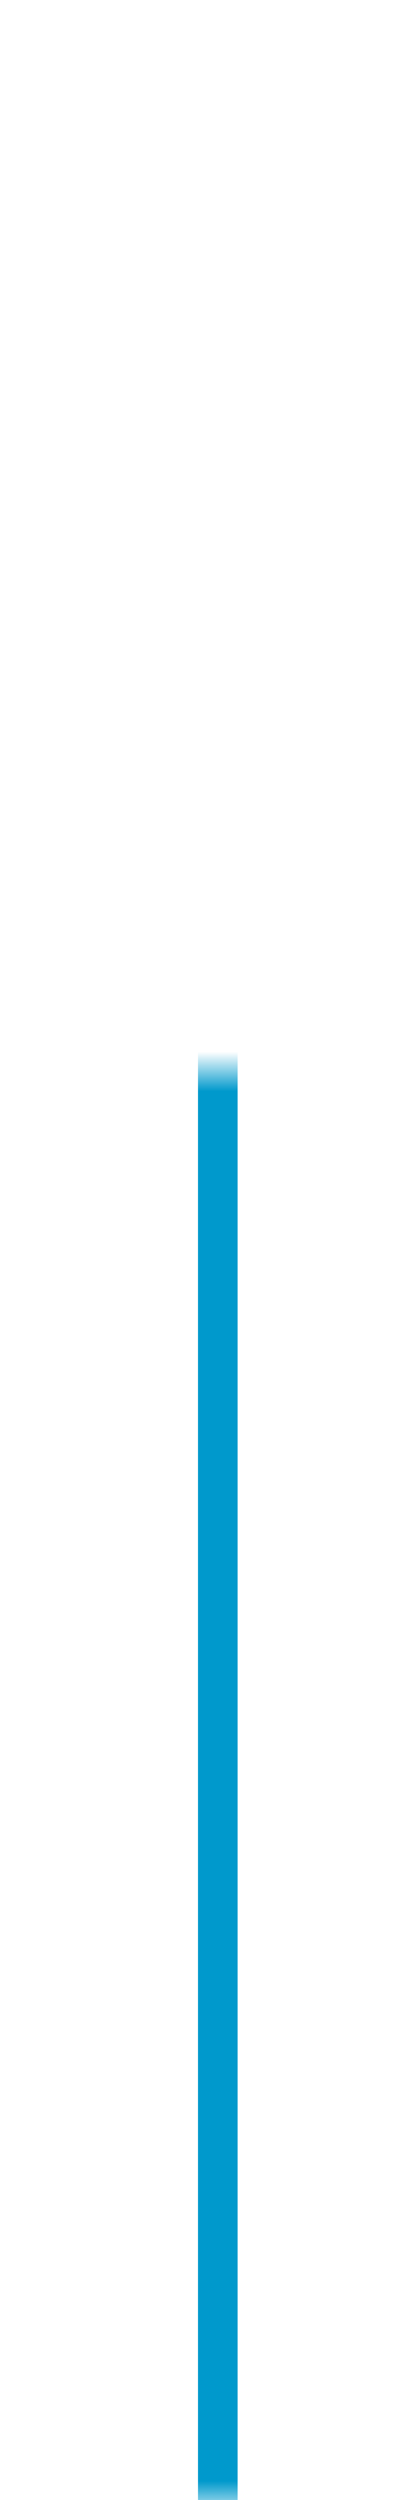 ﻿<?xml version="1.0" encoding="utf-8"?>
<svg version="1.1" xmlns:xlink="http://www.w3.org/1999/xlink" width="10px" height="63px" preserveAspectRatio="xMidYMin meet" viewBox="409 97  8 63" xmlns="http://www.w3.org/2000/svg">
  <defs>
    <mask fill="white" id="clip339">
      <path d="M 390 96  L 436 96  L 436 124  L 390 124  Z M 390 93  L 464 93  L 464 160  L 390 160  Z " fill-rule="evenodd" />
    </mask>
  </defs>
  <path d="M 413.5 160  L 413.5 107  A 5 5 0 0 1 418.5 102.5 L 454 102.5  " stroke-width="1" stroke="#0099cc" fill="none" mask="url(#clip339)" />
  <path d="M 448.946 97.854  L 453.593 102.5  L 448.946 107.146  L 449.654 107.854  L 454.654 102.854  L 455.007 102.5  L 454.654 102.146  L 449.654 97.146  L 448.946 97.854  Z " fill-rule="nonzero" fill="#0099cc" stroke="none" mask="url(#clip339)" />
</svg>